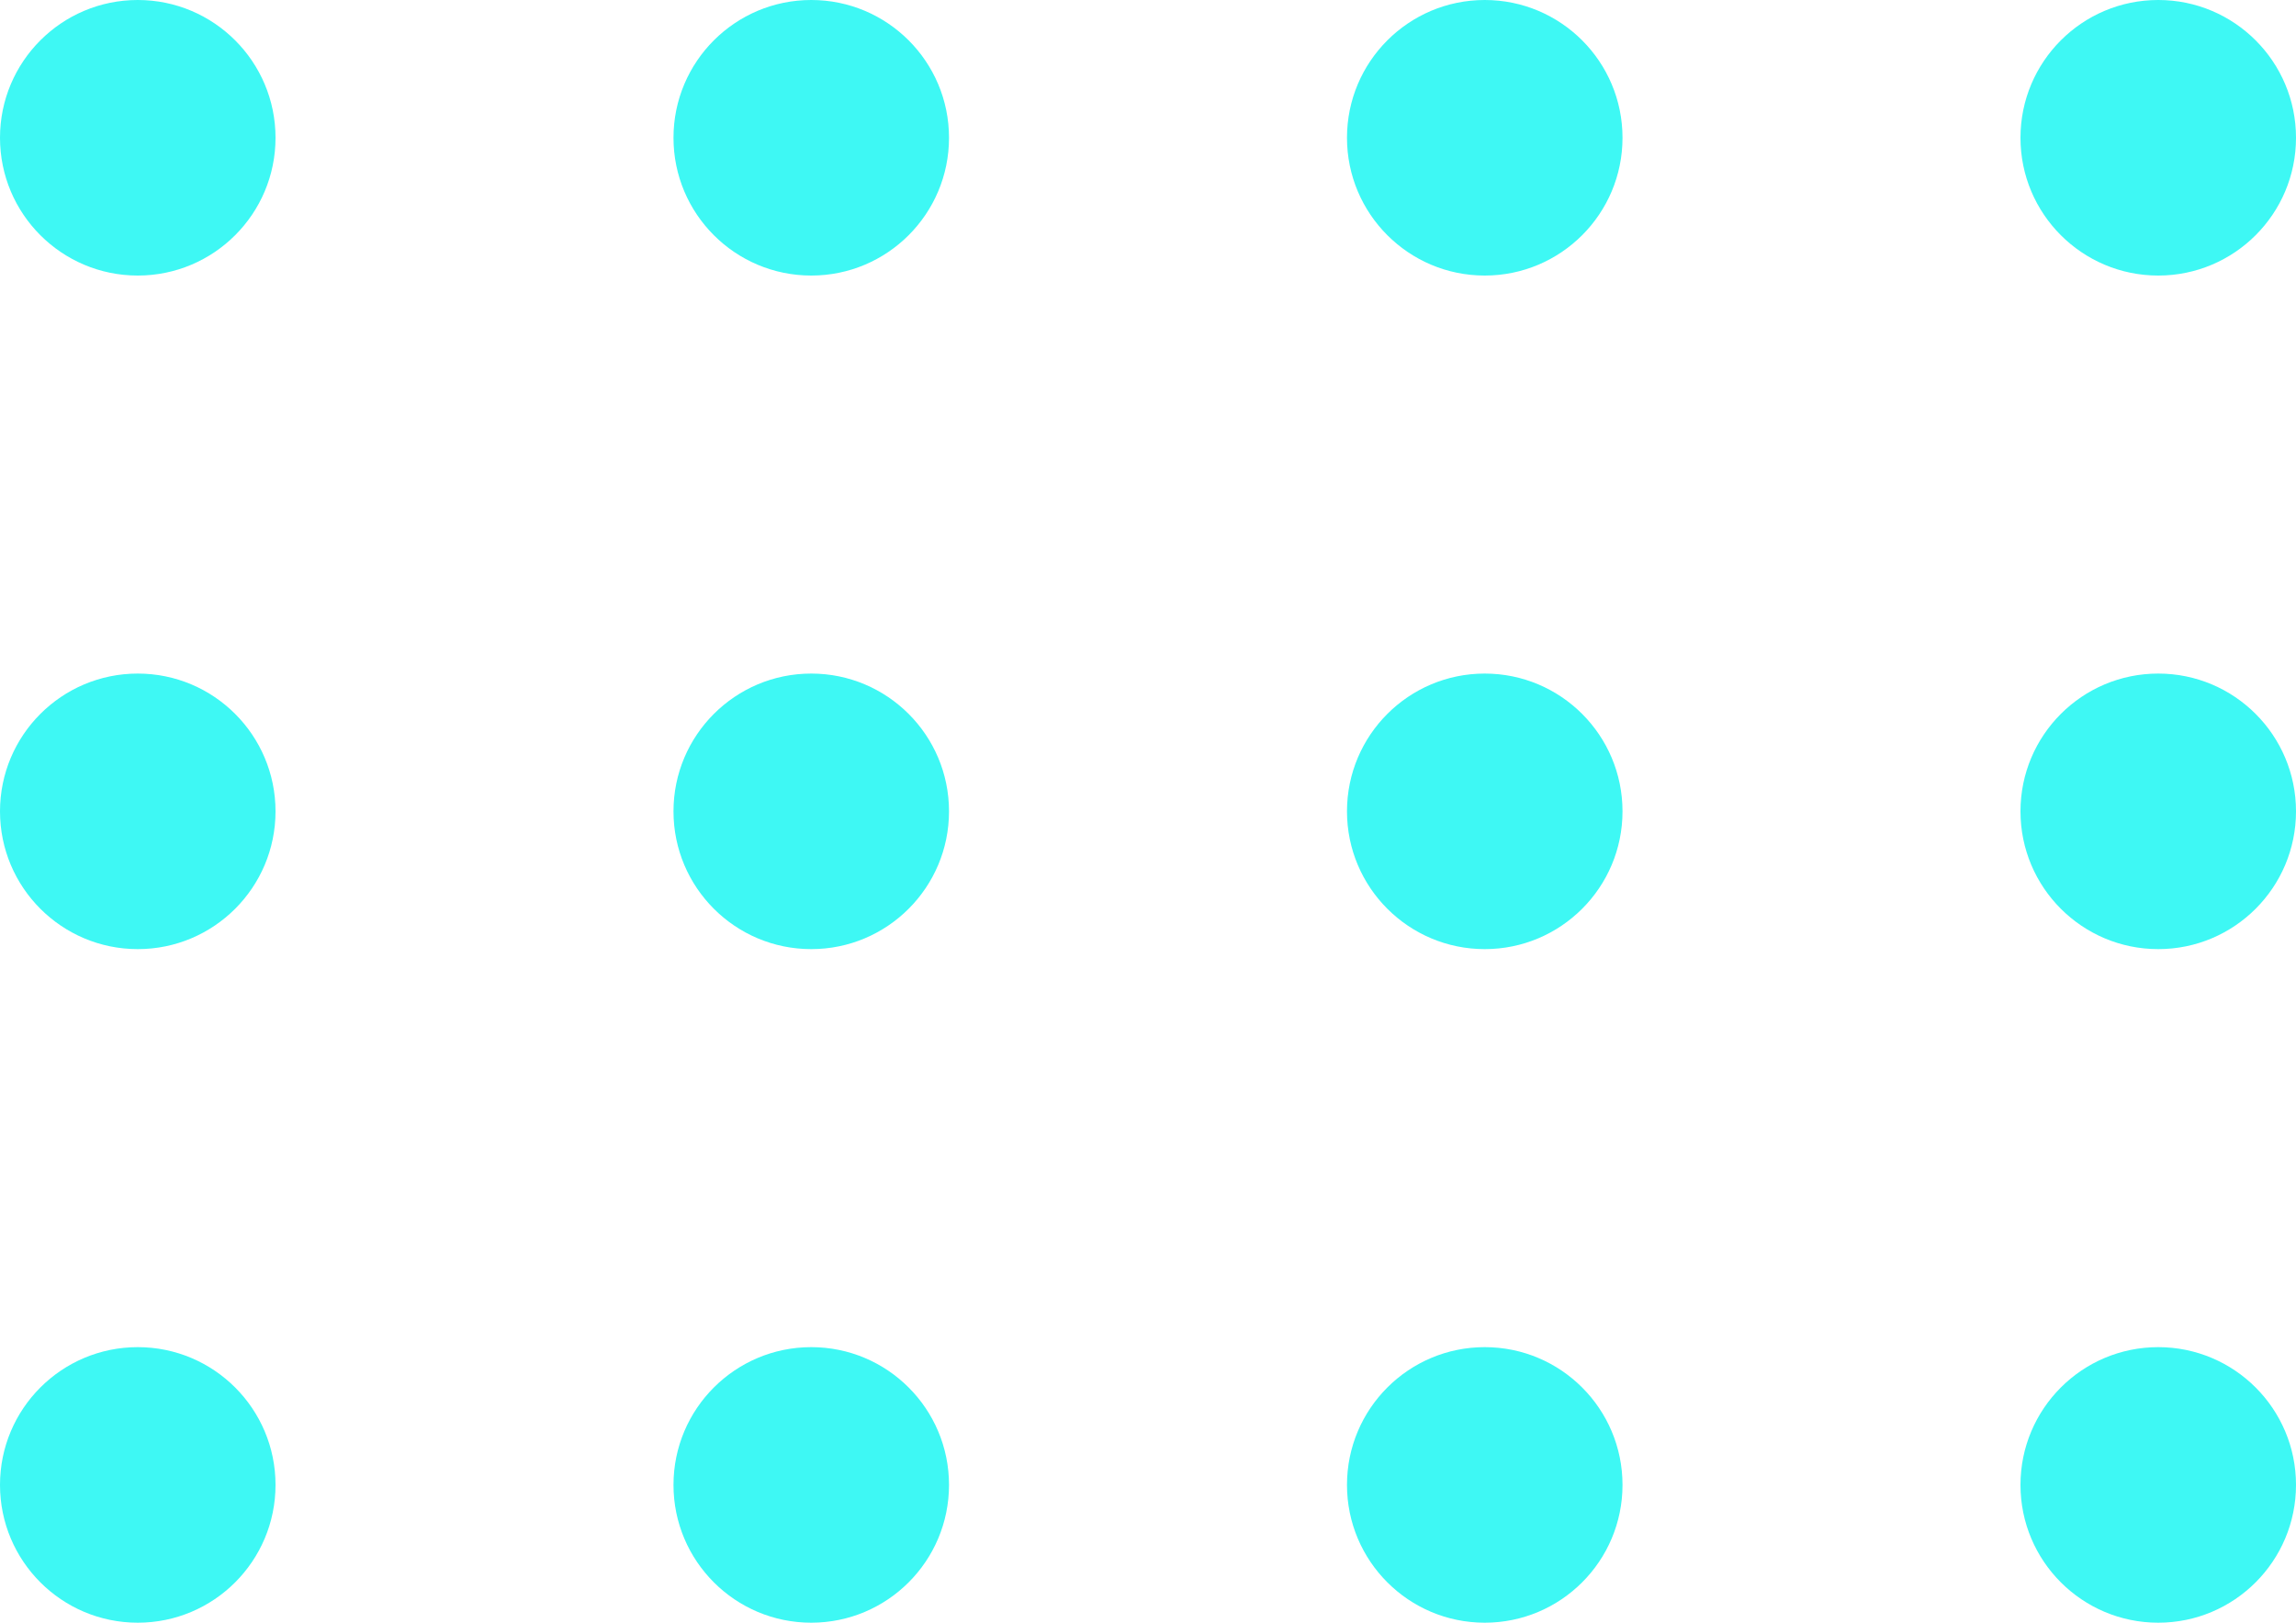 <svg width="75" height="53" viewBox="0 0 75 53" fill="none" xmlns="http://www.w3.org/2000/svg">
<path d="M9 4.5C9 6.985 6.985 9 4.5 9C2.015 9 0 6.985 0 4.5C0 2.015 2.015 0 4.5 0C6.985 0 9 2.015 9 4.5Z" fill="#3EF8F4"/>
<path d="M9 26.5C9 28.985 6.985 31 4.5 31C2.015 31 0 28.985 0 26.5C0 24.015 2.015 22 4.5 22C6.985 22 9 24.015 9 26.5Z" fill="#3EF8F4"/>
<path d="M9 48.5C9 50.985 6.985 53 4.5 53C2.015 53 0 50.985 0 48.5C0 46.015 2.015 44 4.5 44C6.985 44 9 46.015 9 48.5Z" fill="#3EF8F4"/>
<path d="M31 4.5C31 6.985 28.985 9 26.5 9C24.015 9 22 6.985 22 4.5C22 2.015 24.015 0 26.5 0C28.985 0 31 2.015 31 4.5Z" fill="#3EF8F4"/>
<path d="M31 26.5C31 28.985 28.985 31 26.5 31C24.015 31 22 28.985 22 26.5C22 24.015 24.015 22 26.5 22C28.985 22 31 24.015 31 26.5Z" fill="#3EF8F4"/>
<path d="M31 48.5C31 50.985 28.985 53 26.5 53C24.015 53 22 50.985 22 48.5C22 46.015 24.015 44 26.5 44C28.985 44 31 46.015 31 48.5Z" fill="#3EF8F4"/>
<path d="M53 4.5C53 6.985 50.985 9 48.5 9C46.015 9 44 6.985 44 4.5C44 2.015 46.015 0 48.5 0C50.985 0 53 2.015 53 4.5Z" fill="#3EF8F4"/>
<path d="M53 26.5C53 28.985 50.985 31 48.5 31C46.015 31 44 28.985 44 26.5C44 24.015 46.015 22 48.5 22C50.985 22 53 24.015 53 26.5Z" fill="#3EF8F4"/>
<path d="M53 48.5C53 50.985 50.985 53 48.5 53C46.015 53 44 50.985 44 48.5C44 46.015 46.015 44 48.5 44C50.985 44 53 46.015 53 48.5Z" fill="#3EF8F4"/>
<path d="M75 4.5C75 6.985 72.985 9 70.5 9C68.015 9 66 6.985 66 4.5C66 2.015 68.015 0 70.5 0C72.985 0 75 2.015 75 4.5Z" fill="#3EF8F4"/>
<path d="M75 26.5C75 28.985 72.985 31 70.5 31C68.015 31 66 28.985 66 26.5C66 24.015 68.015 22 70.5 22C72.985 22 75 24.015 75 26.5Z" fill="#3EF8F4"/>
<path d="M75 48.5C75 50.985 72.985 53 70.5 53C68.015 53 66 50.985 66 48.5C66 46.015 68.015 44 70.5 44C72.985 44 75 46.015 75 48.5Z" fill="#3EF8F4"/>
</svg>
